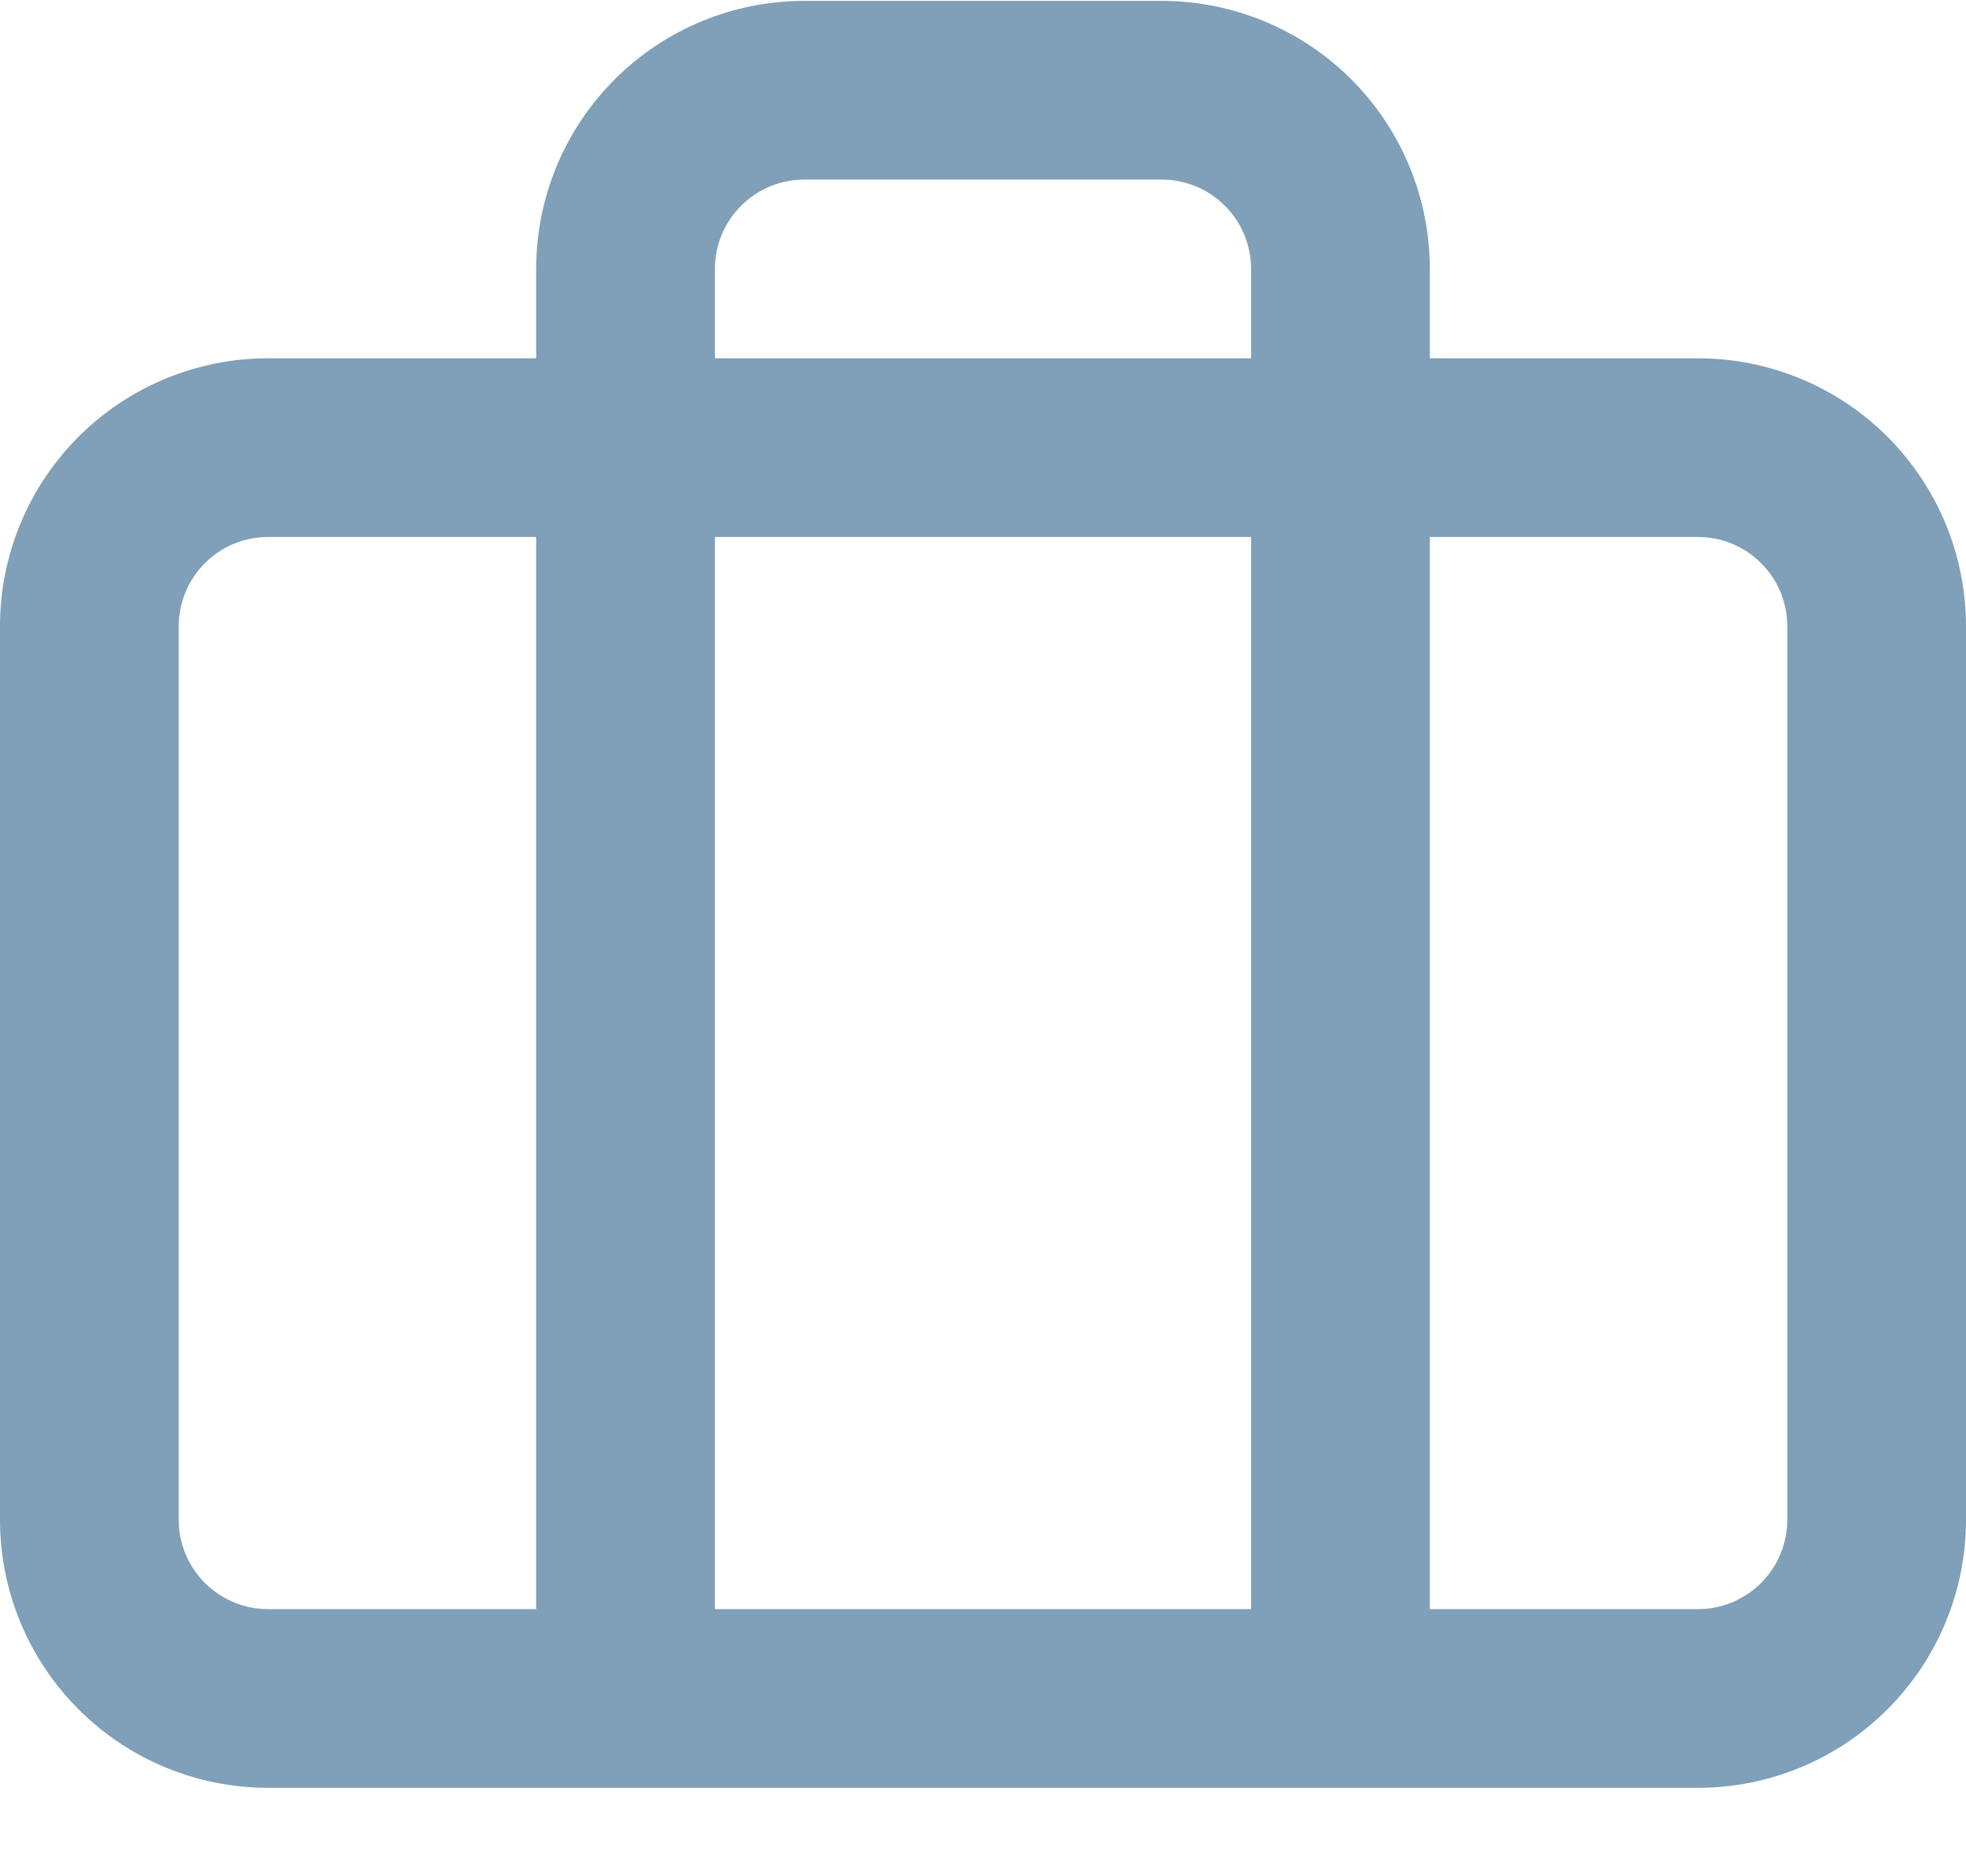 <svg width="22" height="21" viewBox="0 0 22 21" fill="none" xmlns="http://www.w3.org/2000/svg">
<path d="M15 20.01H3C2.204 20.01 1.441 19.694 0.879 19.131C0.316 18.569 0 17.805 0 17.01V7.01C0 6.214 0.316 5.451 0.879 4.888C1.441 4.326 2.204 4.01 3 4.01H6V3.01C6 2.214 6.316 1.451 6.879 0.888C7.441 0.326 8.204 0.01 9 0.01H13C13.796 0.01 14.559 0.326 15.121 0.888C15.684 1.451 16 2.214 16 3.01V4.01H19C19.796 4.01 20.559 4.326 21.121 4.888C21.684 5.451 22 6.214 22 7.01V17.01C22 17.805 21.684 18.569 21.121 19.131C20.559 19.694 19.796 20.01 19 20.01H15ZM19 18.01C19.265 18.01 19.52 17.904 19.707 17.717C19.895 17.529 20 17.275 20 17.01V7.01C20 6.745 19.895 6.49 19.707 6.303C19.52 6.115 19.265 6.01 19 6.01H16V18.01H19ZM14 18.01V6.01H8V18.01H14ZM2 7.01V17.01C2 17.275 2.105 17.529 2.293 17.717C2.48 17.904 2.735 18.01 3 18.01H6V6.01H3C2.735 6.01 2.48 6.115 2.293 6.303C2.105 6.49 2 6.745 2 7.01ZM14 4.01V3.01C14 2.745 13.895 2.49 13.707 2.303C13.52 2.115 13.265 2.01 13 2.01H9C8.735 2.01 8.48 2.115 8.293 2.303C8.105 2.49 8 2.745 8 3.01V4.01H14Z" fill="#809FB8"/>
</svg>
